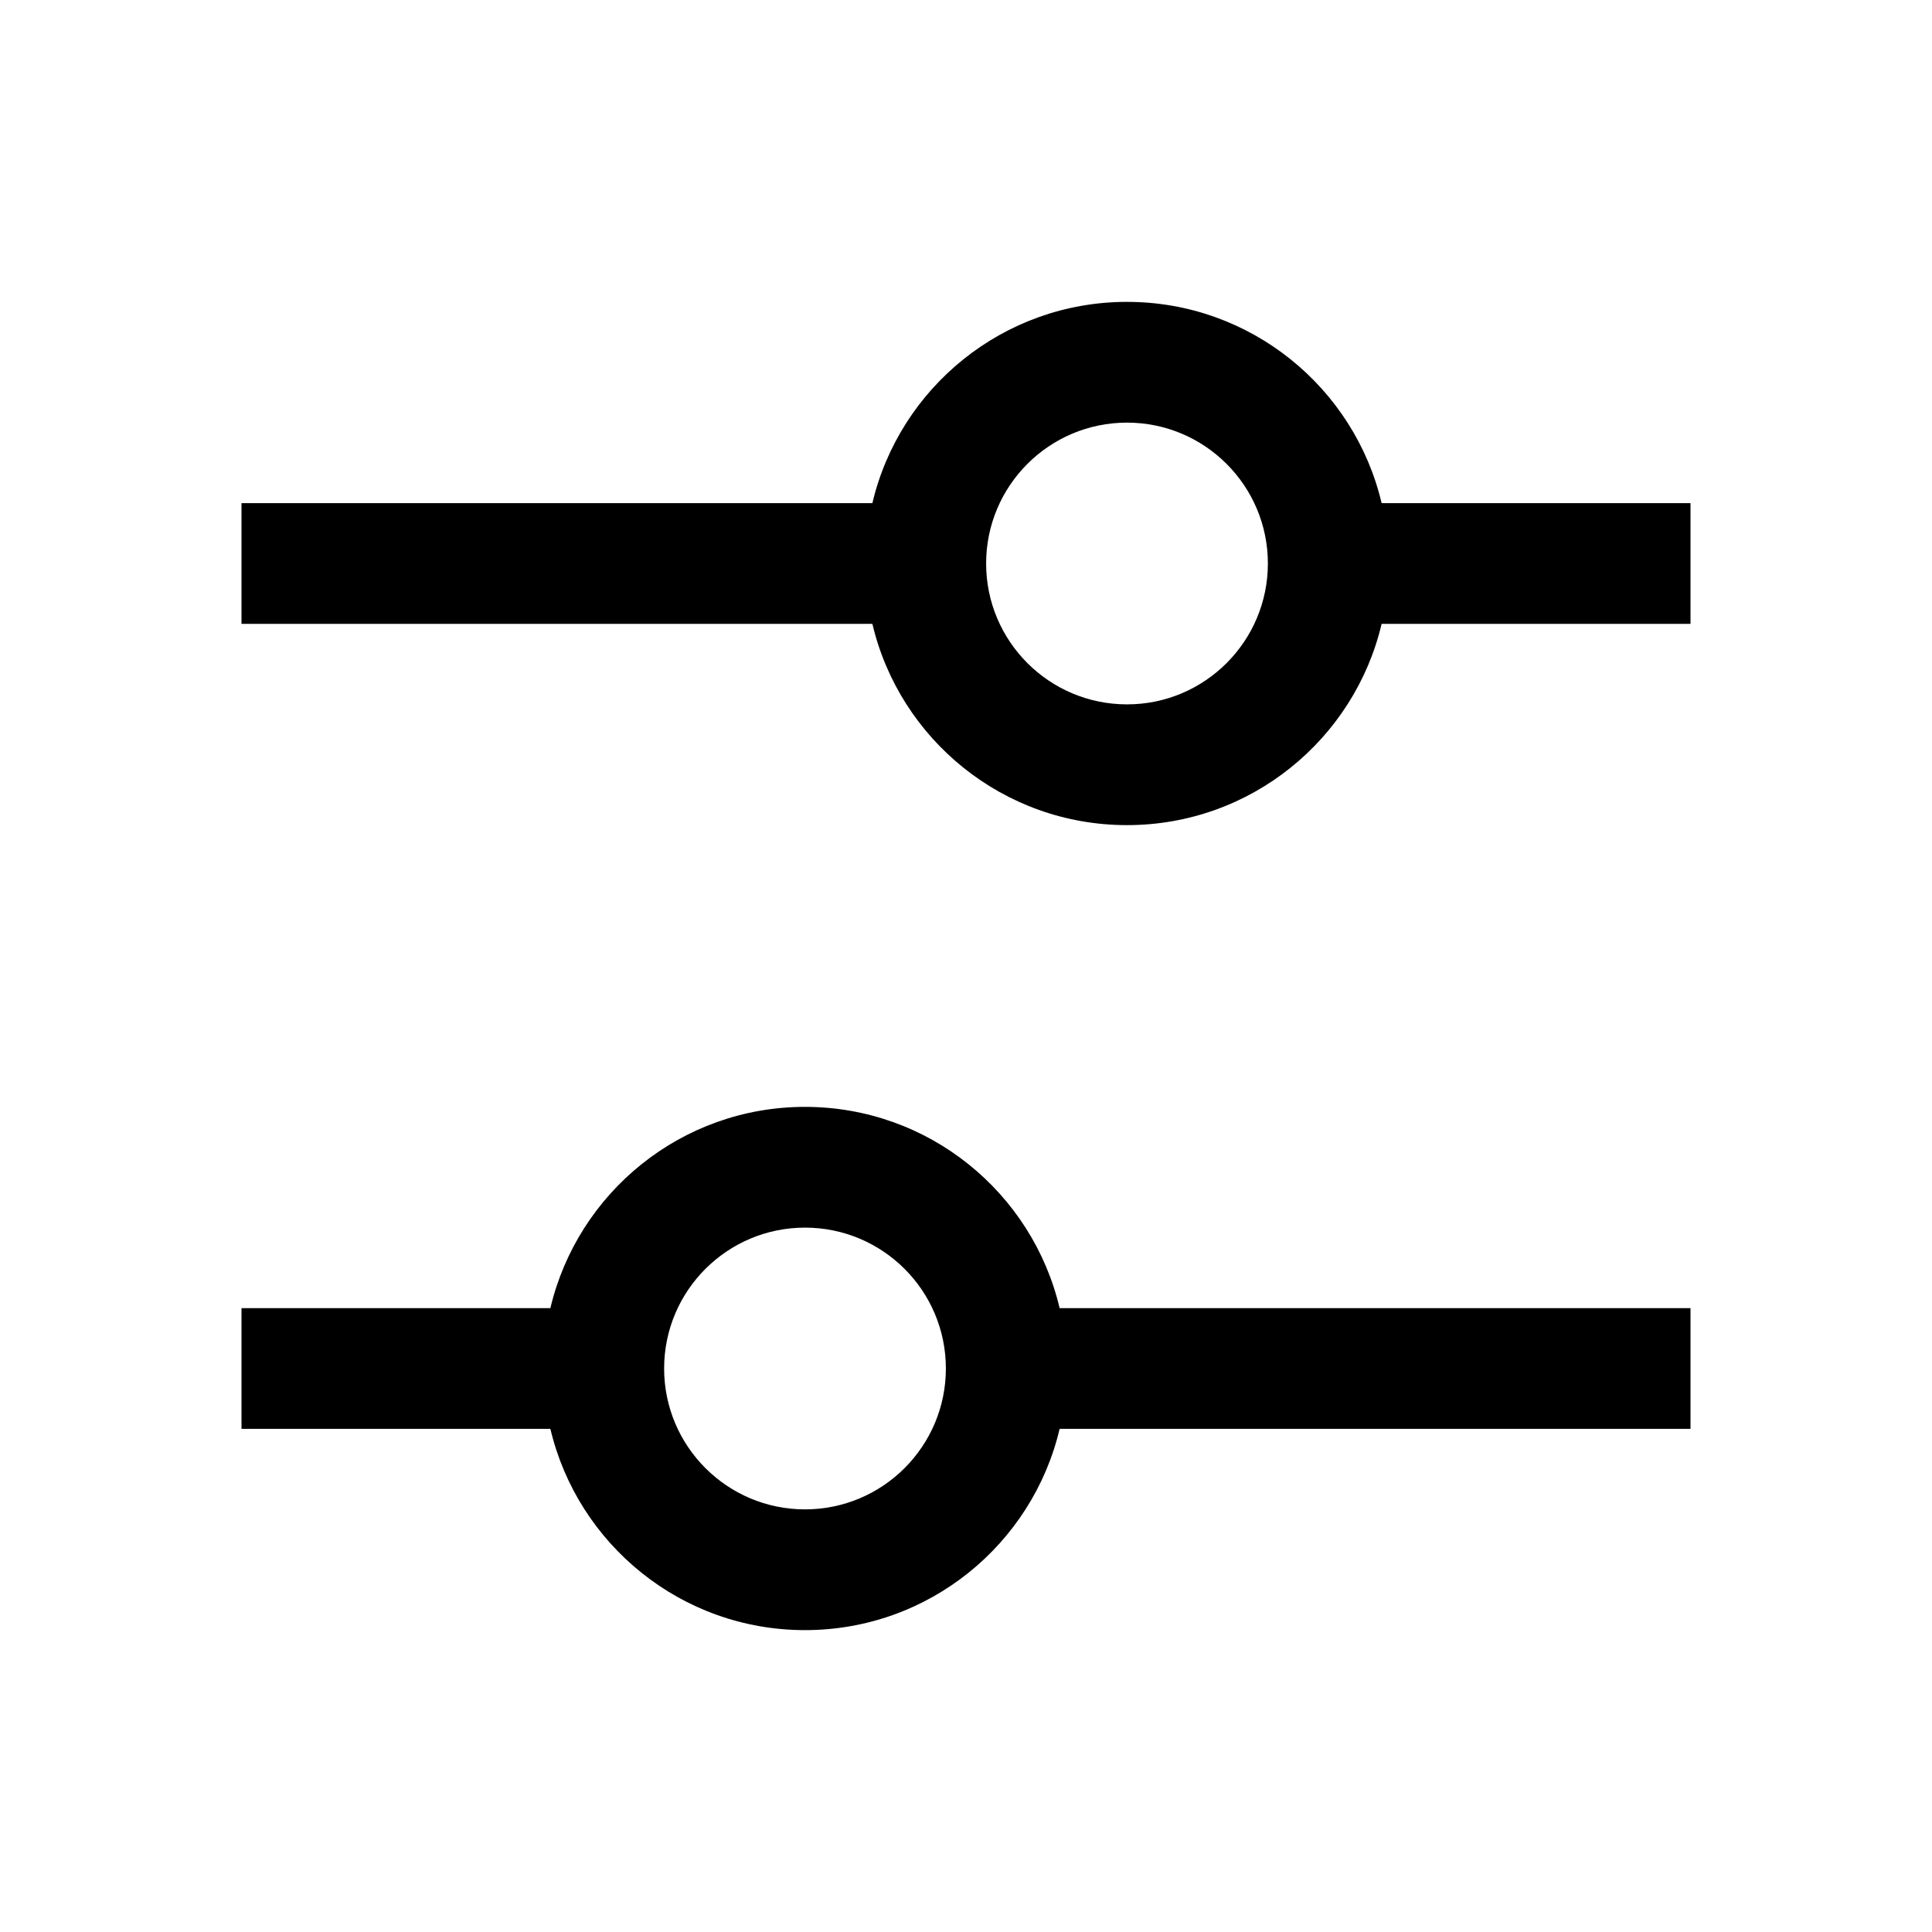 <svg width="24" height="24" viewBox="0 0 24 24"  xmlns="http://www.w3.org/2000/svg">
<path fill-rule="evenodd" clip-rule="evenodd" d="M14 5.25C13.034 5.25 12.25 6.034 12.25 7C12.25 7.966 13.034 8.75 14 8.75C14.966 8.75 15.75 7.966 15.75 7C15.75 6.034 14.966 5.25 14 5.25ZM10.837 6.25C11.175 4.817 12.463 3.75 14 3.75C15.537 3.75 16.825 4.817 17.163 6.25H21V7.75H17.163C16.825 9.183 15.537 10.25 14 10.25C12.463 10.25 11.175 9.183 10.837 7.75H3V6.25H10.837ZM10 15.25C9.034 15.25 8.25 16.034 8.25 17C8.25 17.966 9.034 18.75 10 18.75C10.966 18.75 11.75 17.966 11.75 17C11.75 16.034 10.966 15.25 10 15.25ZM6.837 16.25C7.176 14.817 8.463 13.75 10 13.75C11.537 13.75 12.825 14.817 13.163 16.25H21V17.75H13.163C12.825 19.183 11.537 20.25 10 20.25C8.463 20.25 7.176 19.183 6.837 17.75H3V16.25H6.837Z" />
</svg>

